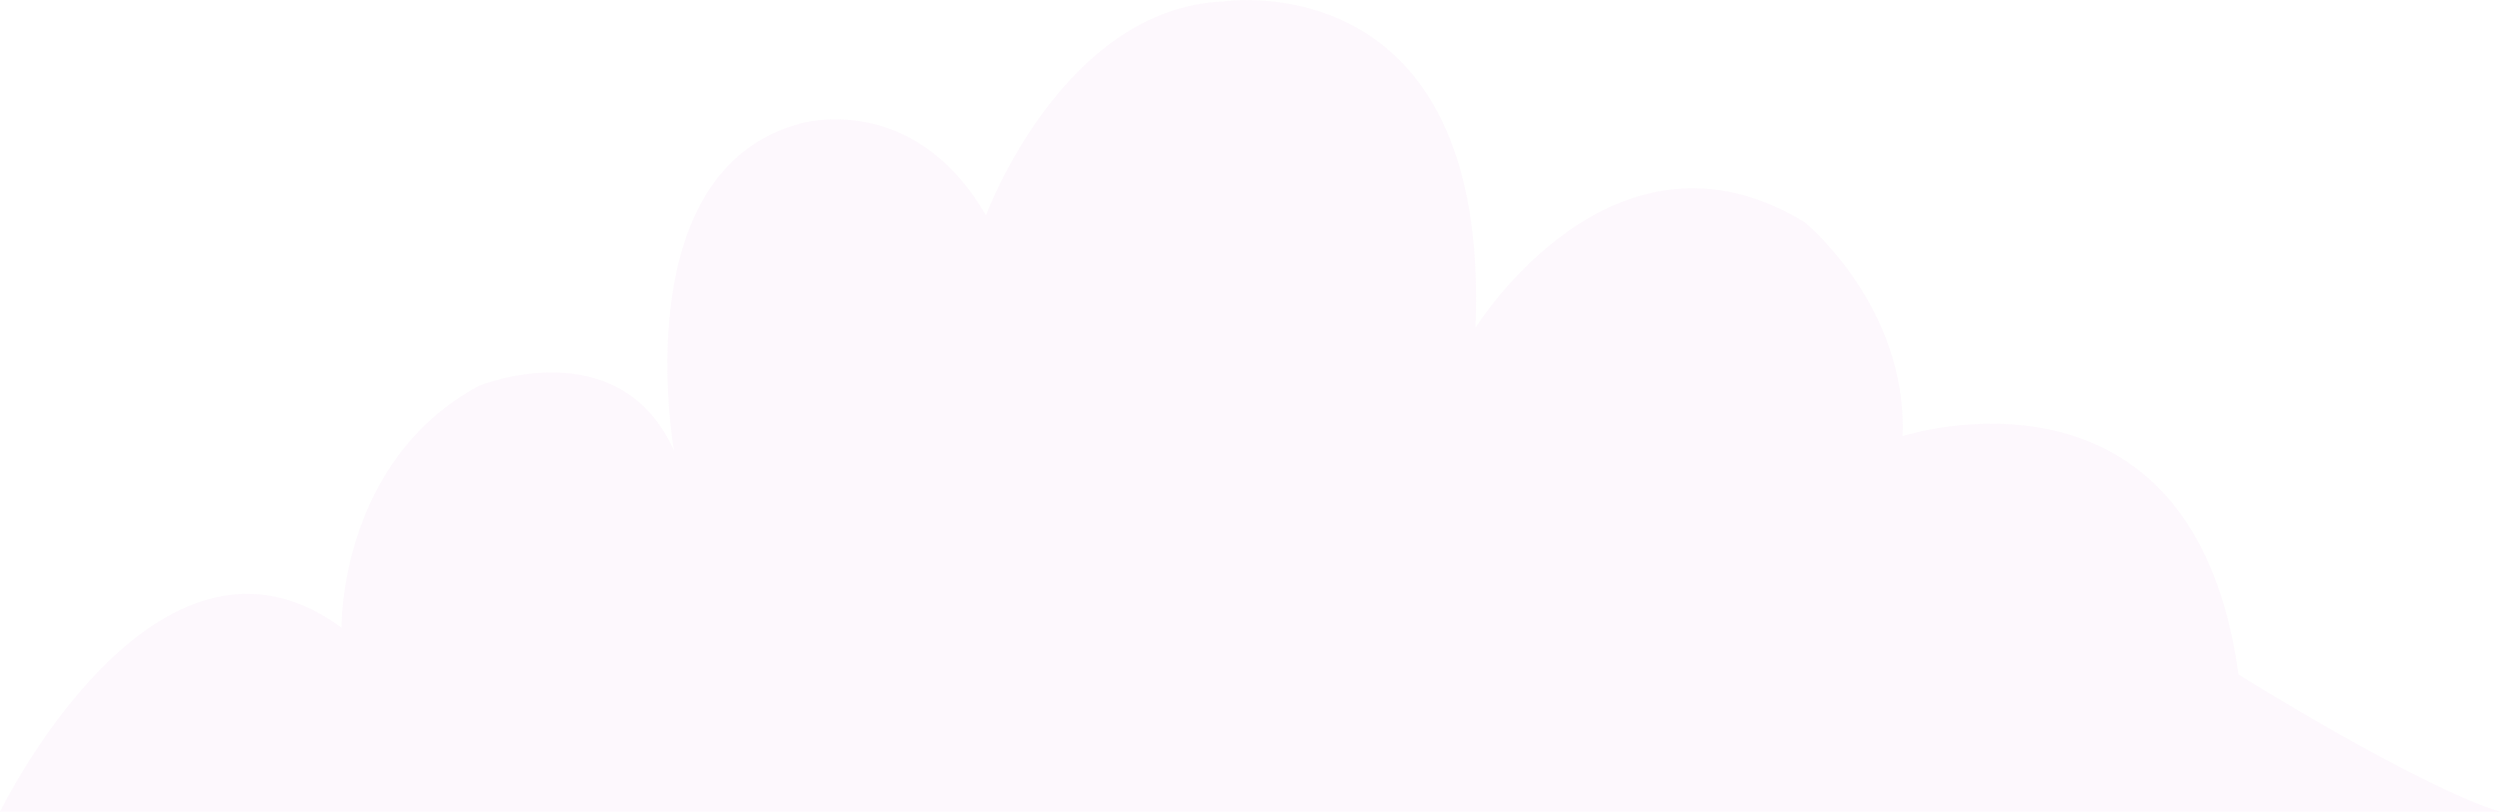 <svg id="Layer_1" data-name="Layer 1" xmlns="http://www.w3.org/2000/svg" viewBox="0 0 102.49 33.28"><defs><style>.cls-1{fill:#f4cef3;opacity:0.15;}</style></defs><path class="cls-1" d="M91.77,27.65C89.91,14,78,17.88,78,17.88c.21-5.3-4-8.76-4-8.76-7.87-4.82-13.51,4.32-13.51,4.32C61.11-1.63,50.15.06,50.15.06c-6.6.28-9.73,8.77-9.73,8.77-3-5.18-7.63-3.76-7.63-3.76-7.22,1.95-5.16,13.4-5.16,13.4-2.26-5-8-2.65-8-2.65C13.89,18.91,14,25.73,14,25.73,6.39,20.14,0,33.28,0,33.28H102.49C99,32.18,91.77,27.65,91.77,27.65Z"/></svg>